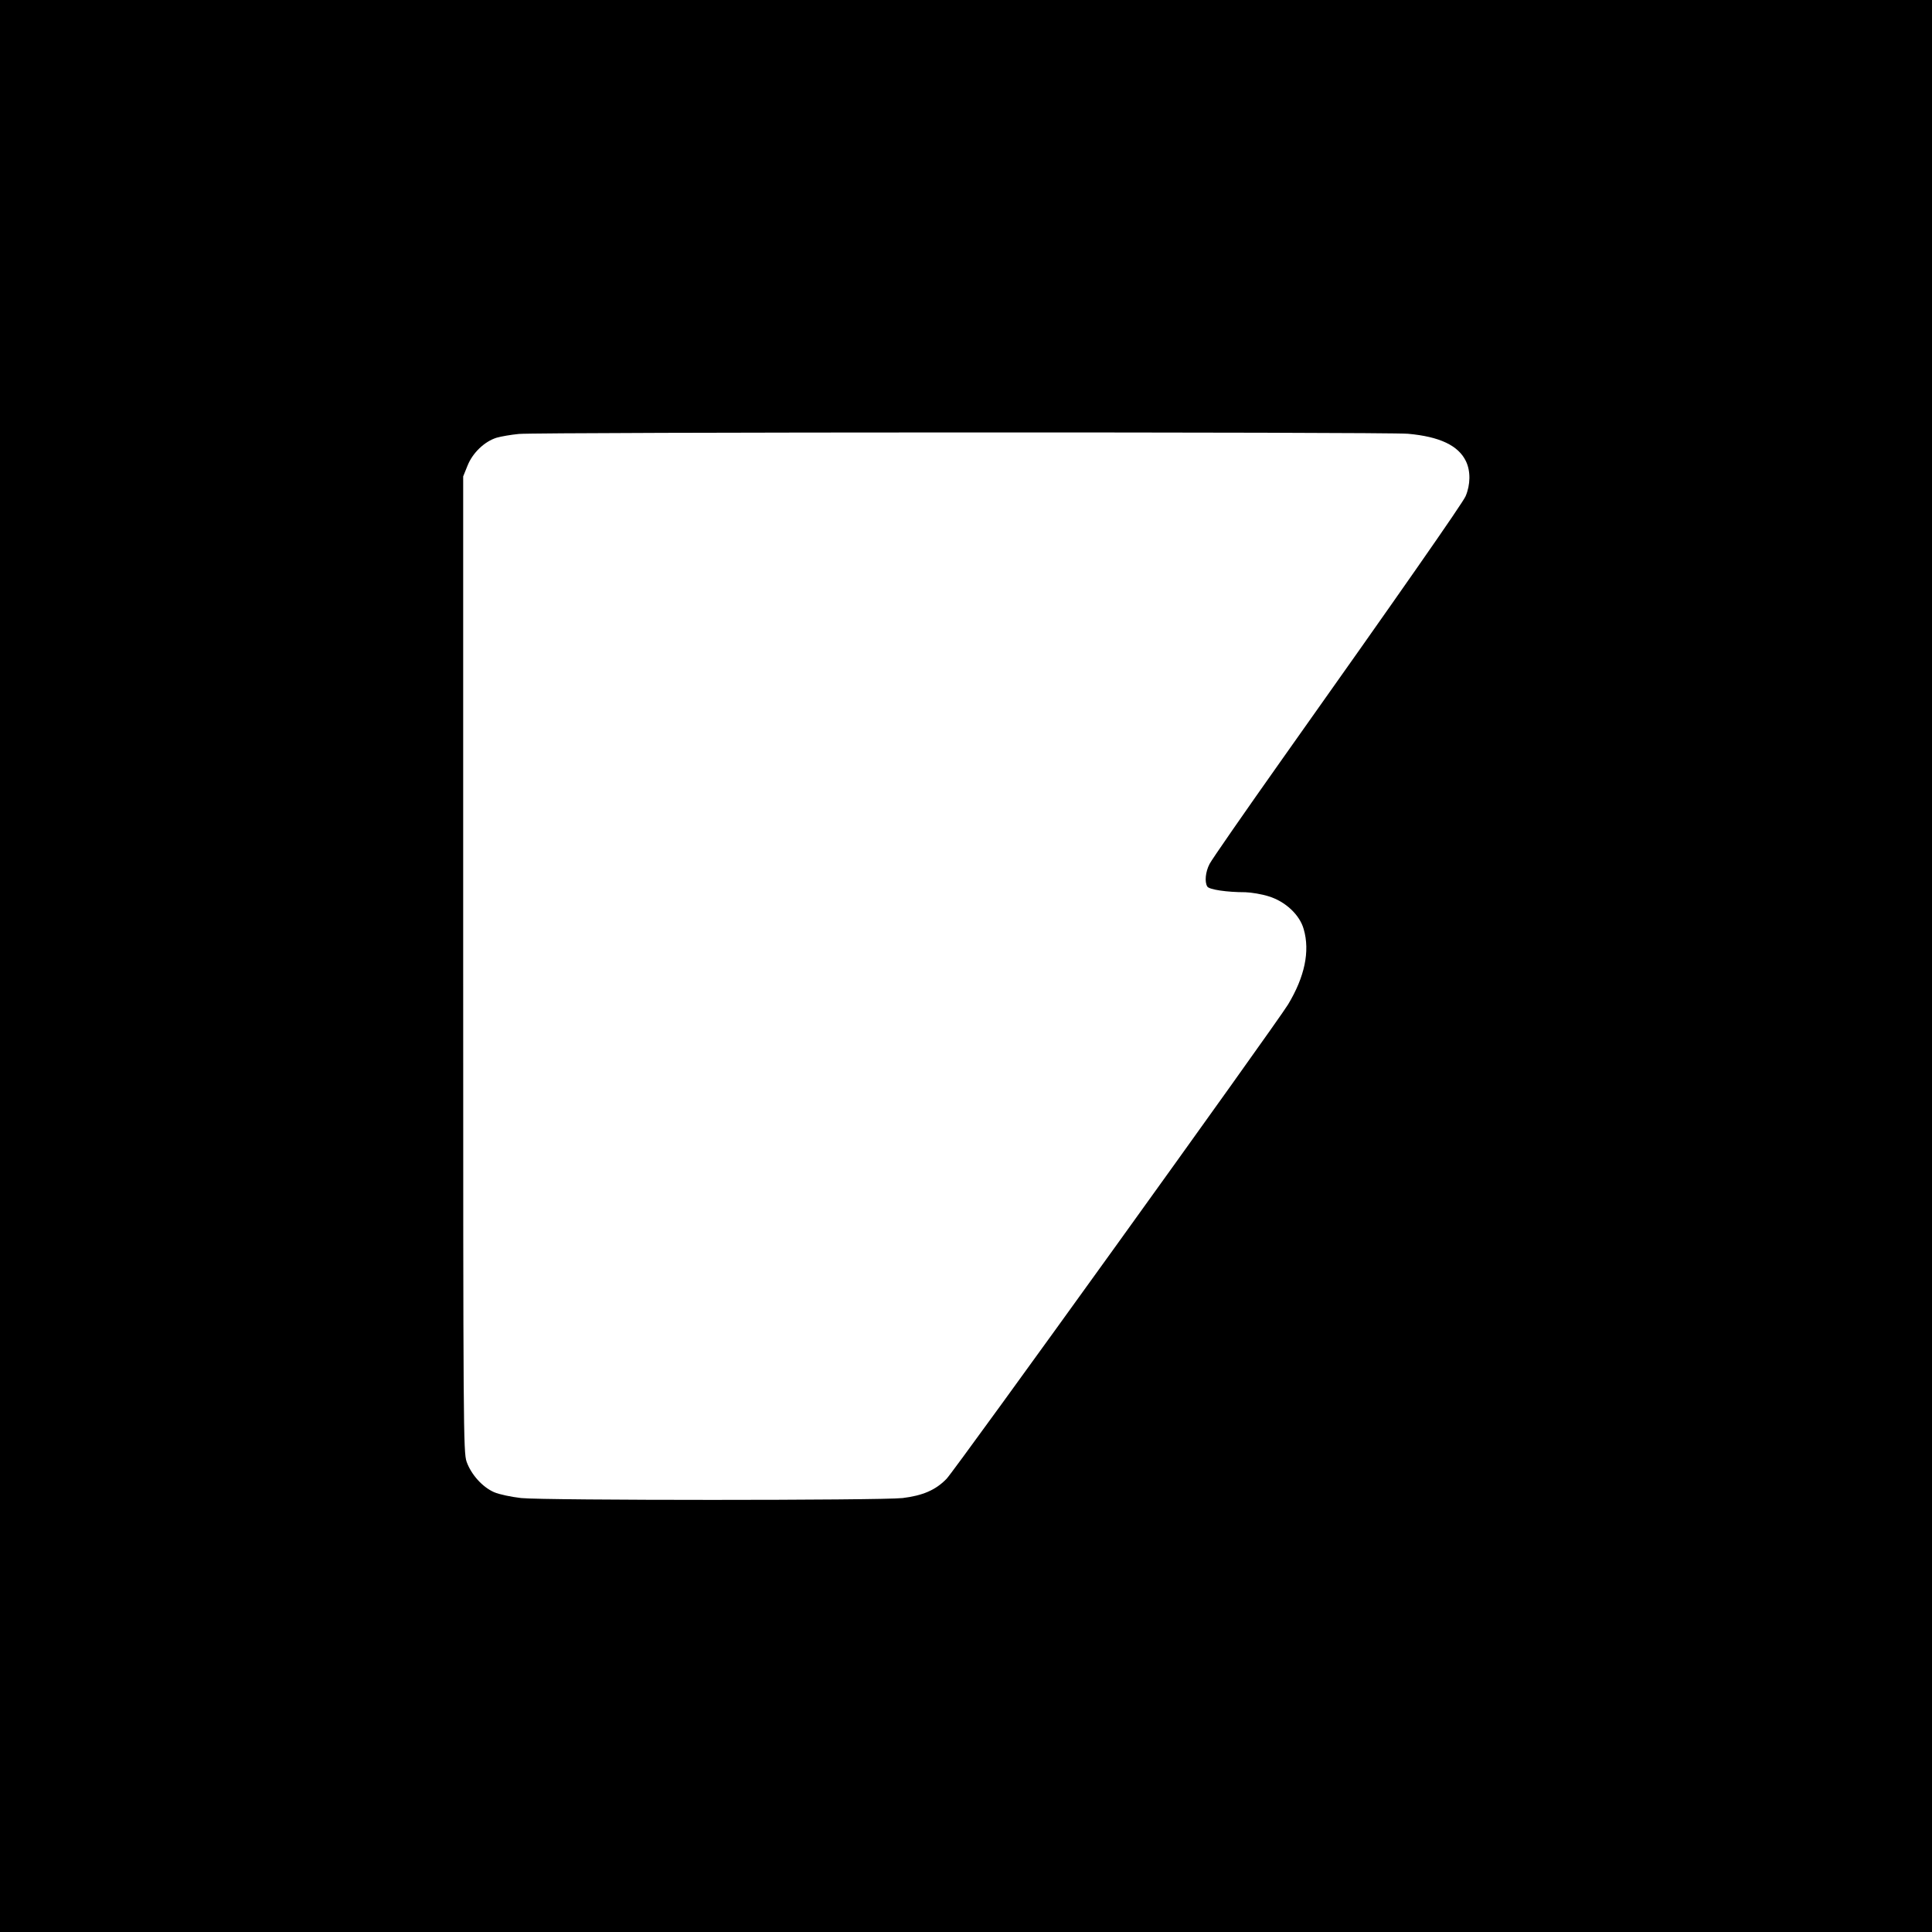 <?xml version="1.0" standalone="no"?>
<!DOCTYPE svg PUBLIC "-//W3C//DTD SVG 20010904//EN"
 "http://www.w3.org/TR/2001/REC-SVG-20010904/DTD/svg10.dtd">
<svg version="1.0" xmlns="http://www.w3.org/2000/svg"
 width="1024pt" height="1024pt" viewBox="0 0 1024 1024"
 preserveAspectRatio="xMidYMid meet">
<g transform="translate(0,1024) scale(0.1,-0.1)"
fill="#000000" stroke="none">
<path d="M0 5120 l0 -5120 5120 0 5120 0 0 5120 0 5120 -5120 0 -5120 0 0
-5120z m7462 2821 c168 -15 268 -62 308 -146 25 -52 24 -124 -2 -185 -16 -37
-350 -516 -971 -1392 -201 -284 -375 -535 -386 -557 -22 -42 -27 -96 -12 -120
10 -16 103 -30 202 -30 31 -1 87 -10 124 -22 88 -27 164 -98 185 -174 34 -117
5 -253 -83 -399 -66 -108 -1763 -2465 -1810 -2514 -58 -60 -127 -89 -233 -102
-117 -13 -1896 -13 -2022 0 -52 6 -115 19 -143 31 -62 27 -122 94 -146 162
-17 50 -18 171 -18 2637 l0 2585 23 57 c27 68 90 128 154 148 24 7 77 16 118
20 111 10 4599 11 4712 1z"/>
</g>
</svg>
